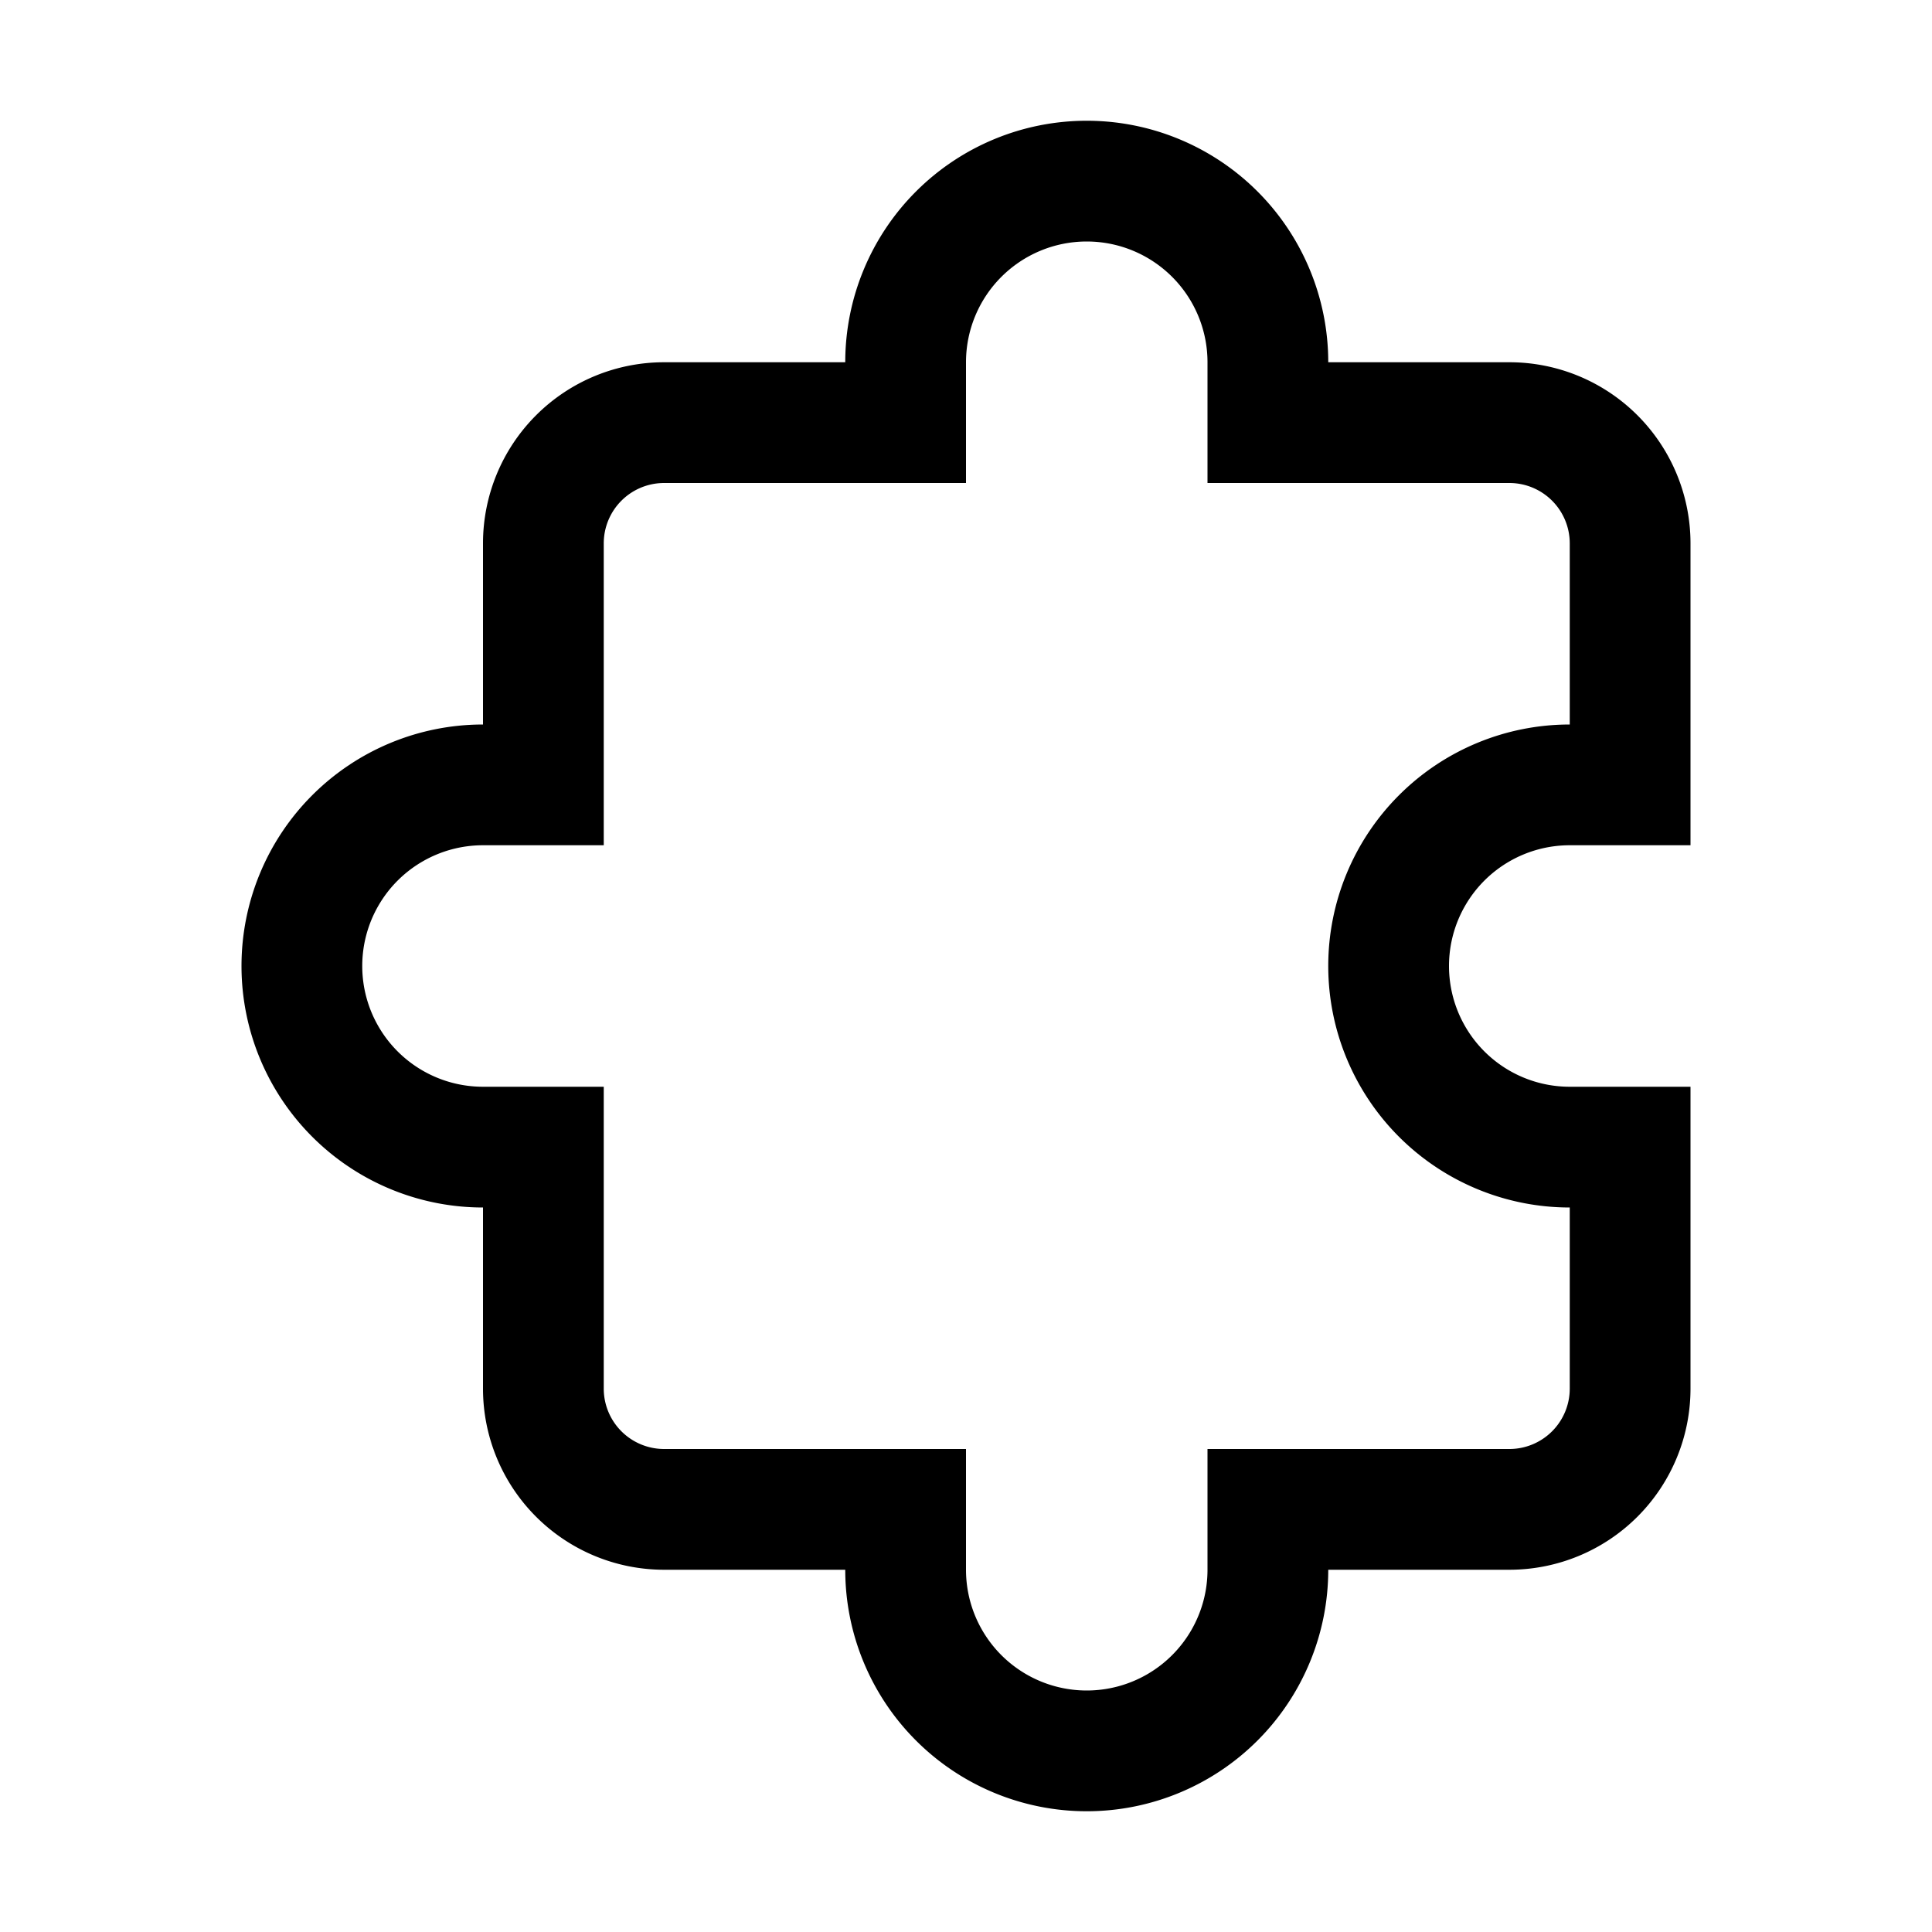 <svg xmlns="http://www.w3.org/2000/svg" width="16" height="16" viewBox="0 0 16 16"><path d="M7 3a2 2 0 0 1 4 0h1.5A1.5 1.5 0 0 1 14 4.5V7h-1a1 1 0 0 0 0 2h1v2.5a1.5 1.5 0 0 1-1.5 1.5H11a2 2 0 0 1-4 0H5.5A1.5 1.5 0 0 1 4 11.5V10a2 2 0 0 1 0-4V4.5A1.5 1.5 0 0 1 5.5 3H7Zm2-1a1 1 0 0 0-1 1v1H5.5a.5.5 0 0 0-.5.5V7H4a1 1 0 0 0 0 2h1v2.5a.5.5 0 0 0 .5.5H8v1a1 1 0 0 0 2 0v-1h2.5a.5.5 0 0 0 .5-.5V10a2 2 0 0 1 0-4V4.5a.5.5 0 0 0-.5-.5H10V3a1 1 0 0 0-1-1Z"/></svg>